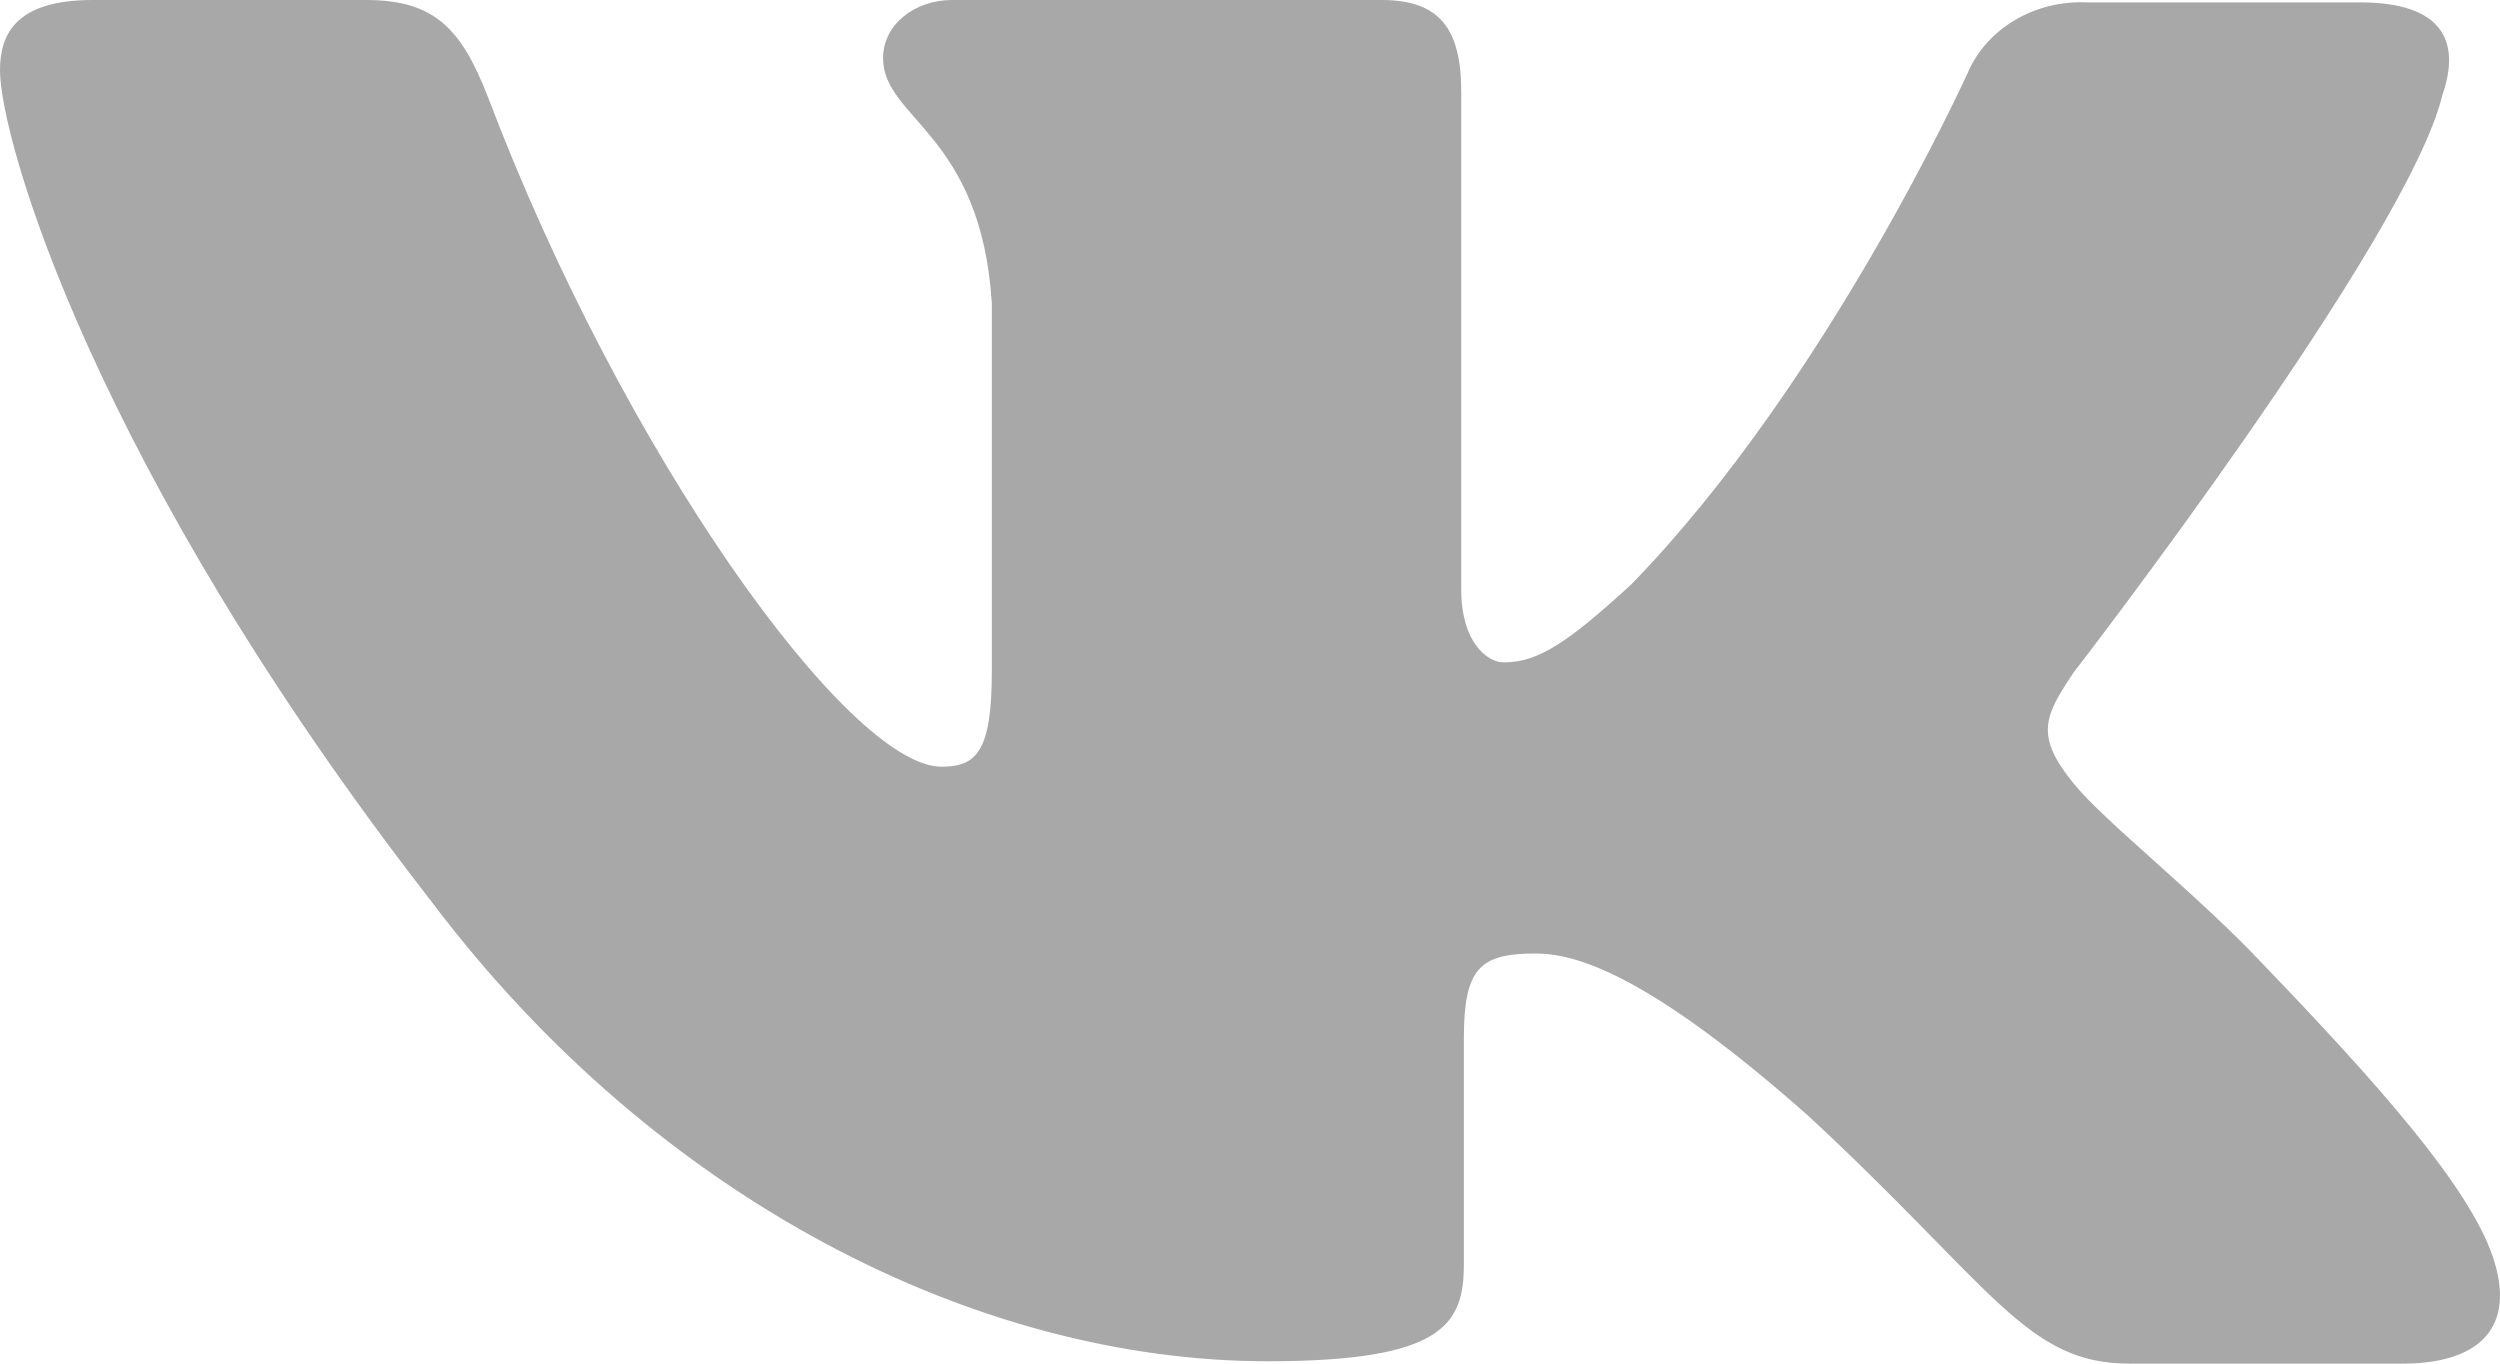 <svg width="22" height="12" viewBox="0 0 22 12" fill="none" xmlns="http://www.w3.org/2000/svg">
<path d="M21.143 12H18.74C17.83 12 17.549 11.338 15.916 9.822C14.492 8.562 13.862 8.391 13.512 8.391C13.022 8.391 12.882 8.52 12.882 9.139V11.125C12.882 11.658 12.695 11.979 11.155 11.979C8.611 11.979 5.788 10.569 3.804 7.943C0.817 4.1 0 1.217 0 0.619C0 0.299 0.14 0 0.817 0H3.221C3.827 0 4.061 0.256 4.294 0.854C5.484 3.993 7.468 6.747 8.285 6.747C8.588 6.747 8.728 6.619 8.728 5.915V2.669C8.635 1.174 7.771 1.046 7.771 0.512C7.771 0.214 8.051 0 8.378 0H12.159C12.672 0 12.859 0.256 12.859 0.811V5.189C12.859 5.658 13.092 5.829 13.232 5.829C13.536 5.829 13.792 5.658 14.352 5.146C16.079 3.374 17.316 0.641 17.316 0.641C17.48 0.256 17.9 0 18.366 0.021H20.77C21.494 0.021 21.657 0.363 21.494 0.833C21.19 2.114 18.25 5.915 18.25 5.915C17.993 6.299 17.9 6.47 18.25 6.897C18.506 7.217 19.346 7.879 19.907 8.477C20.933 9.544 21.727 10.441 21.937 11.06C22.147 11.68 21.82 12 21.143 12Z" fill="#A8A8A8"/>
</svg>
